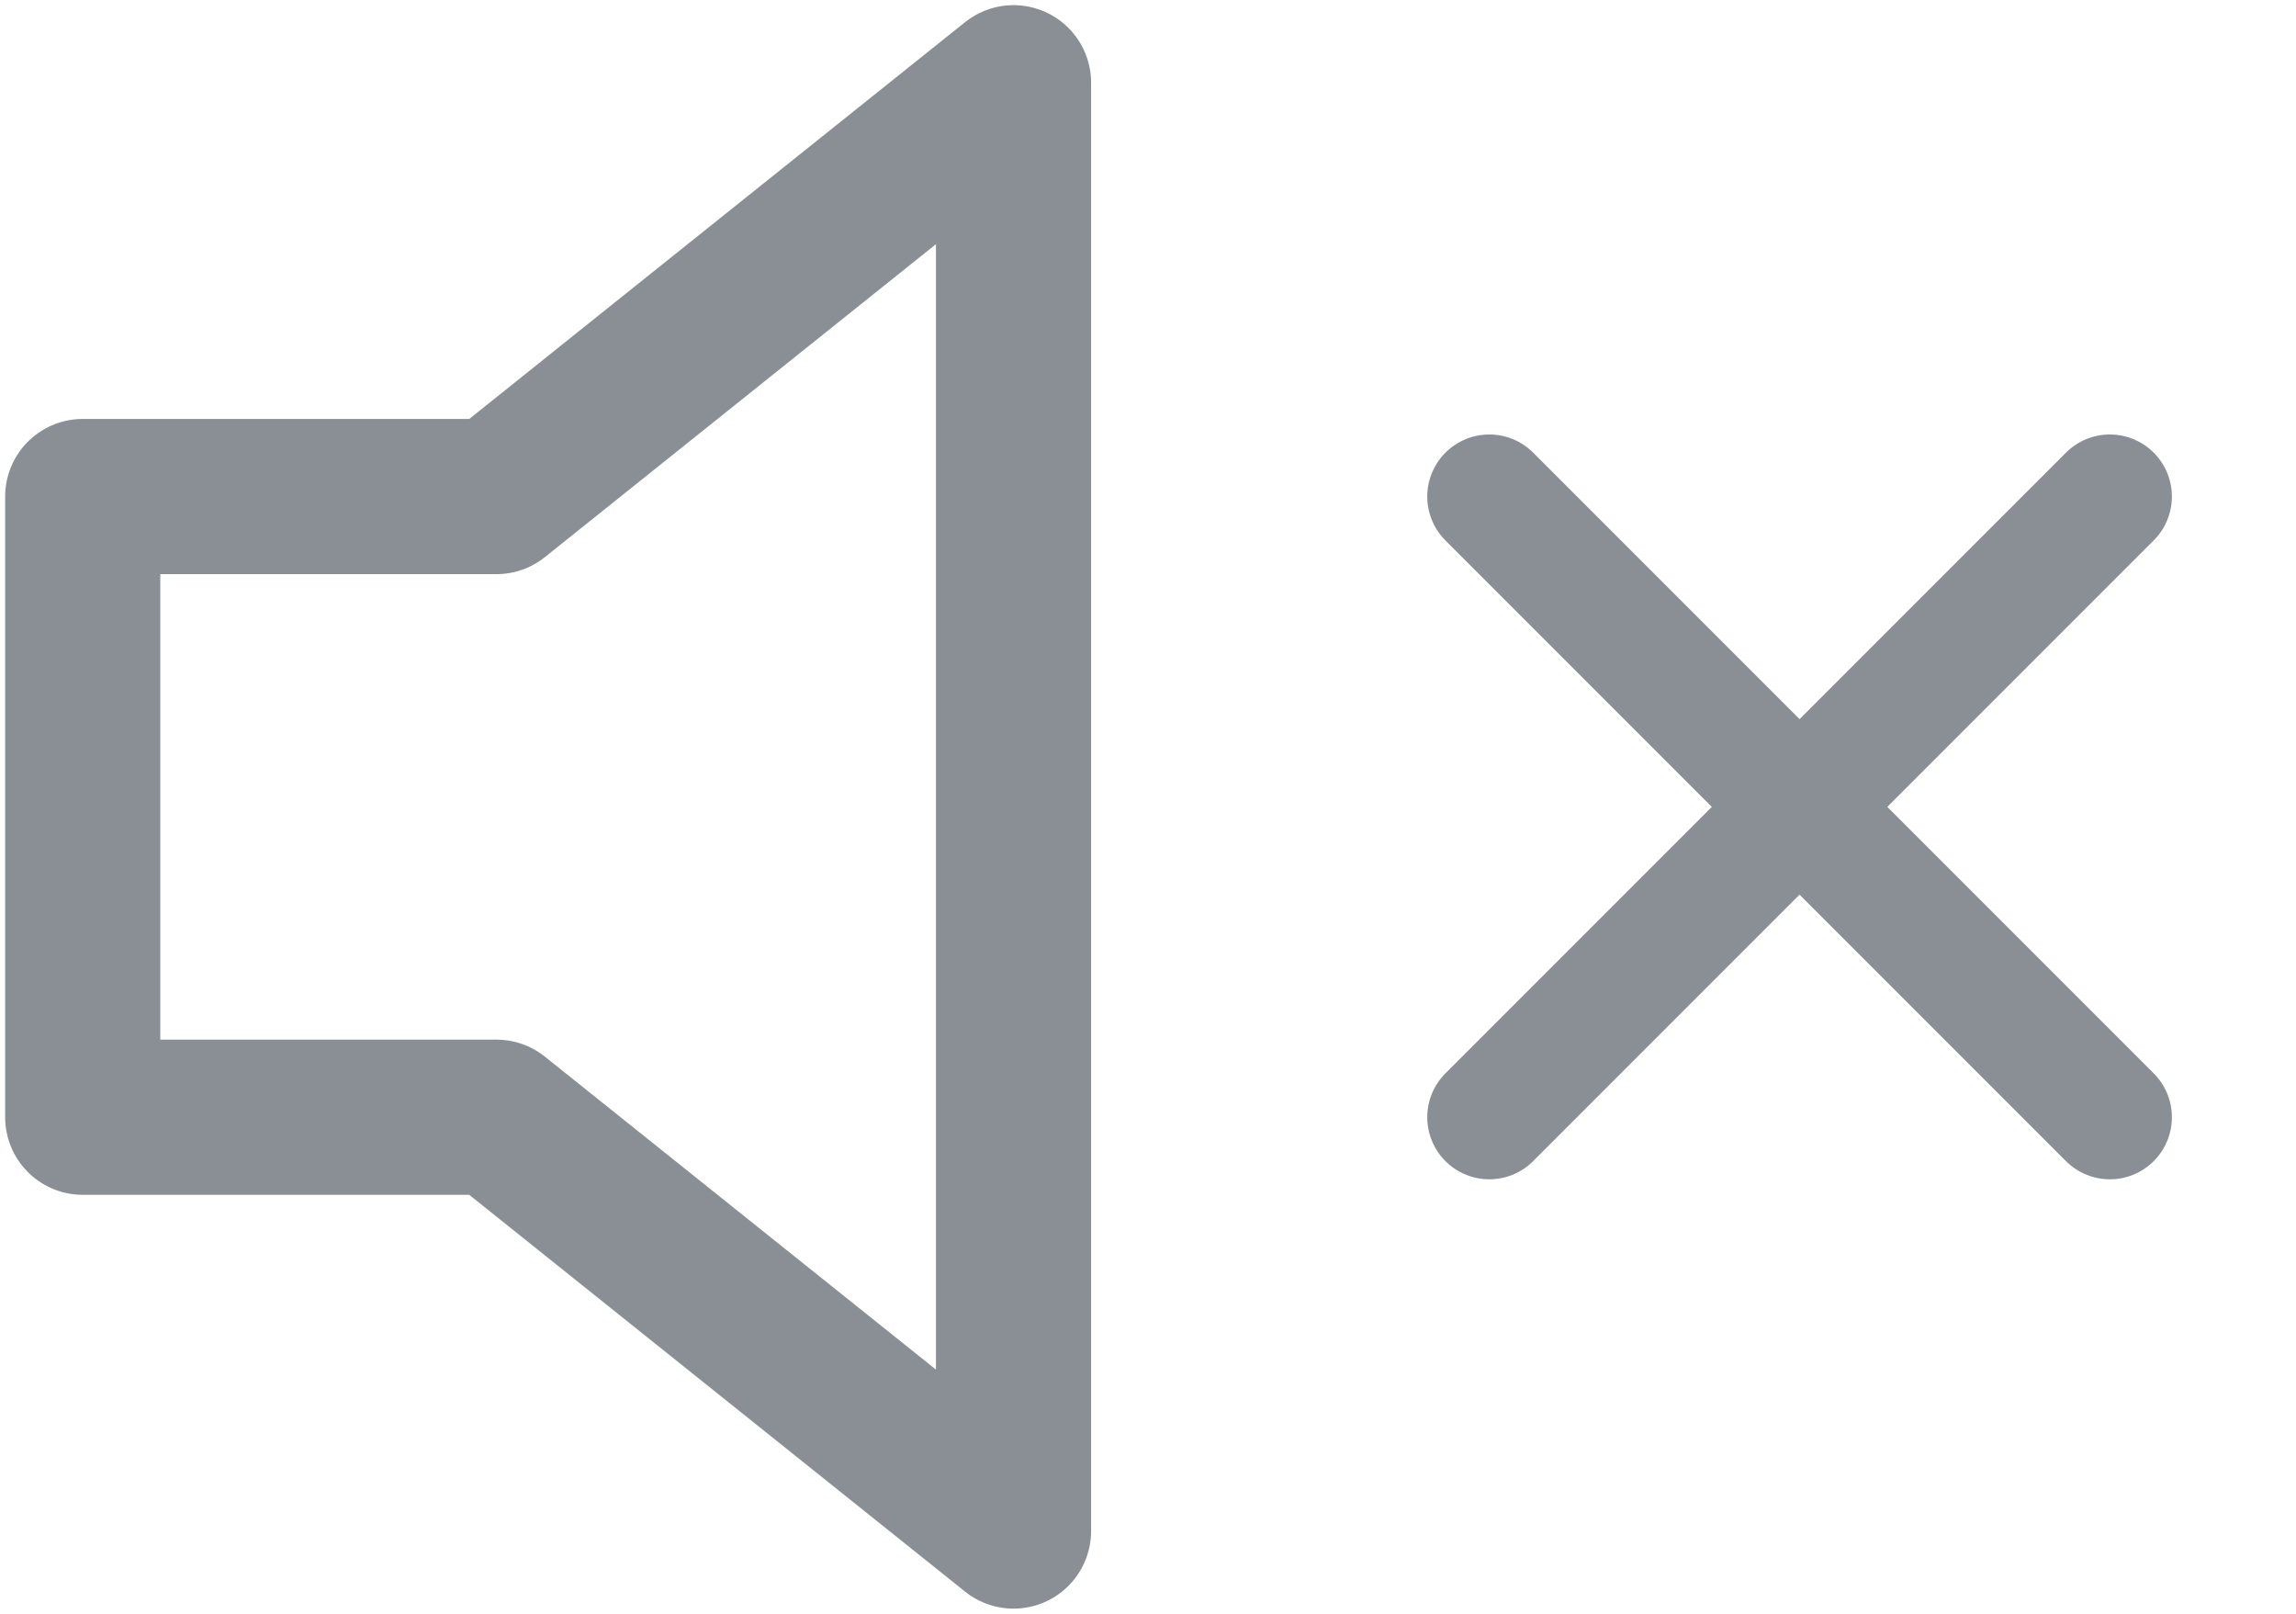 <svg width="37" height="26" viewBox="0 0 37 26" fill="none" xmlns="http://www.w3.org/2000/svg">
<path d="M16.333 1.333L8 8H1.333V18H8L16.333 24.667V1.333Z" stroke="#8A8F96" stroke-width="2.5" stroke-linecap="round" stroke-linejoin="round"/>
<path d="M34 8L24 18" stroke="#8A8F96" stroke-width="2" stroke-linecap="round" stroke-linejoin="round"/>
<path d="M24 8L34 18" stroke="#8A8F96" stroke-width="2" stroke-linecap="round" stroke-linejoin="round"/>
</svg>
